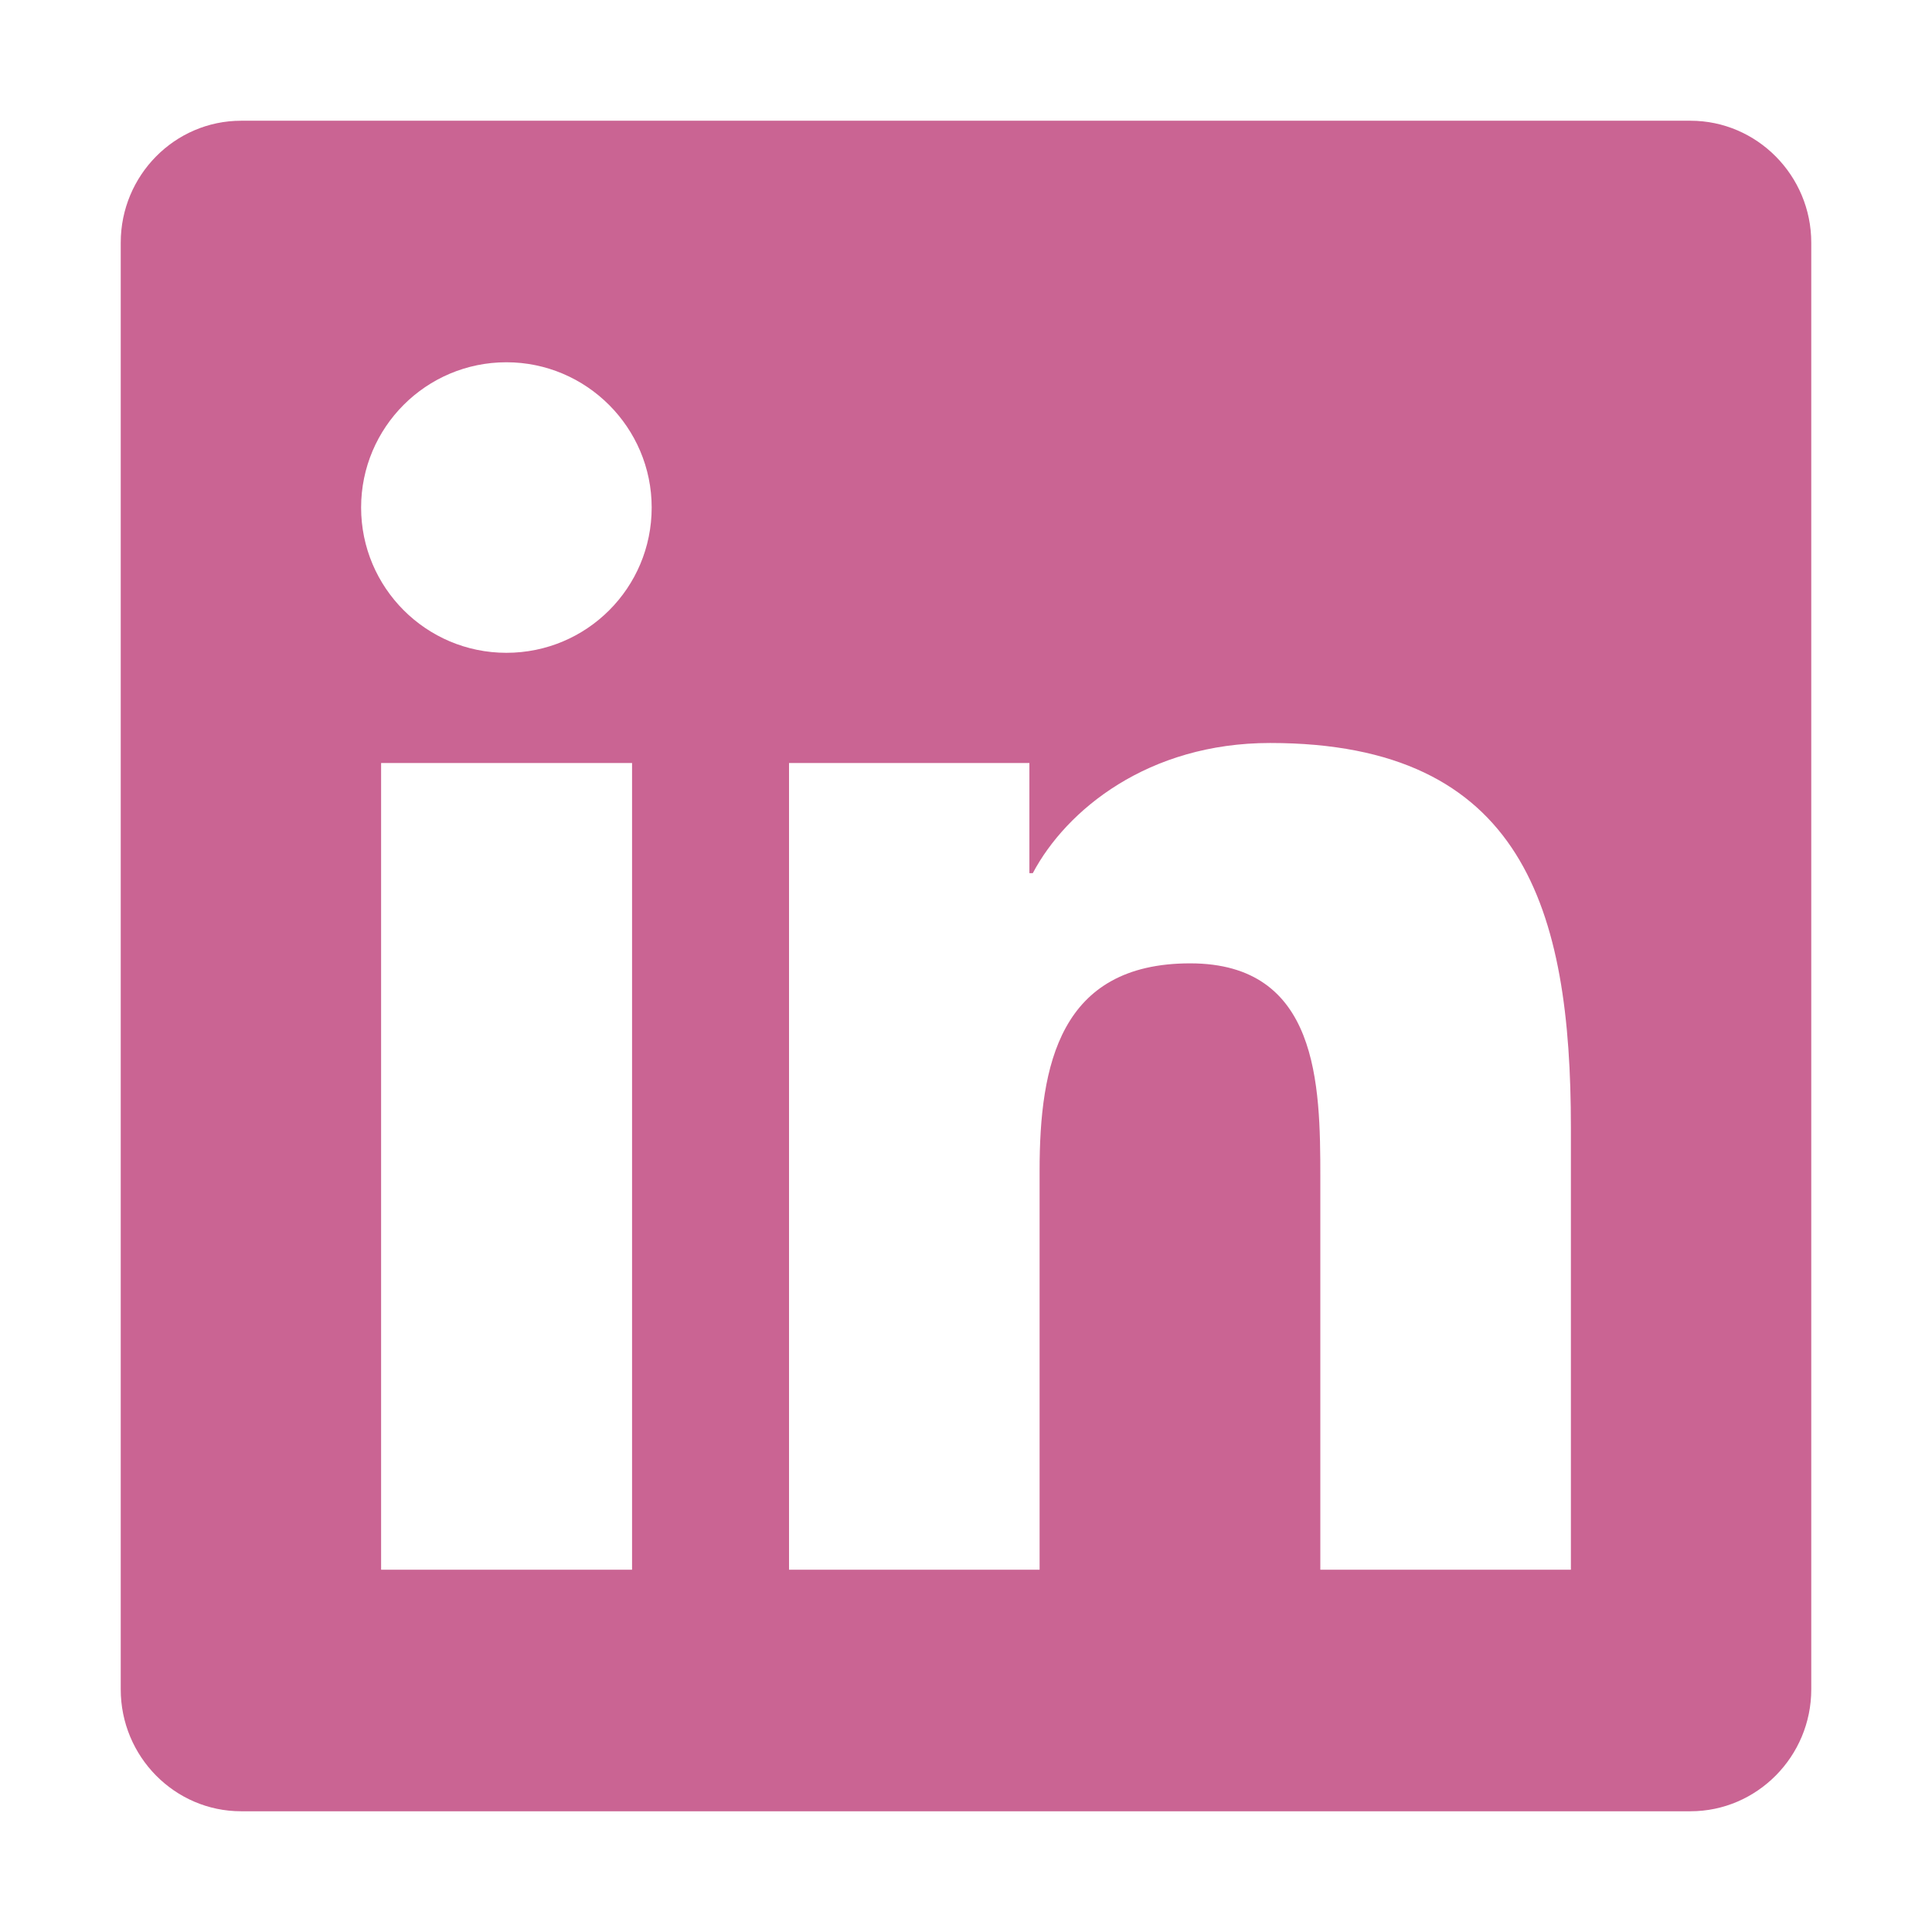 <svg width="65" height="65" viewBox="0 0 65 65" fill="none" xmlns="http://www.w3.org/2000/svg">
<path d="M56.875 4.062H8.112C5.878 4.062 4.062 5.903 4.062 8.163V56.837C4.062 59.097 5.878 60.938 8.112 60.938H56.875C59.109 60.938 60.938 59.097 60.938 56.837V8.163C60.938 5.903 59.109 4.062 56.875 4.062ZM21.252 52.812H12.822V25.67H21.265V52.812H21.252ZM17.037 21.963C14.333 21.963 12.149 19.767 12.149 17.075C12.149 14.384 14.333 12.188 17.037 12.188C19.729 12.188 21.925 14.384 21.925 17.075C21.925 19.779 19.741 21.963 17.037 21.963ZM52.851 52.812H44.421V39.609C44.421 36.461 44.357 32.411 40.041 32.411C35.648 32.411 34.976 35.839 34.976 39.381V52.812H26.546V25.67H34.633V29.377H34.747C35.877 27.244 38.632 24.997 42.732 24.997C51.264 24.997 52.851 30.621 52.851 37.934V52.812Z" fill="#BF457D" fill-opacity="0.83"/>
</svg>
